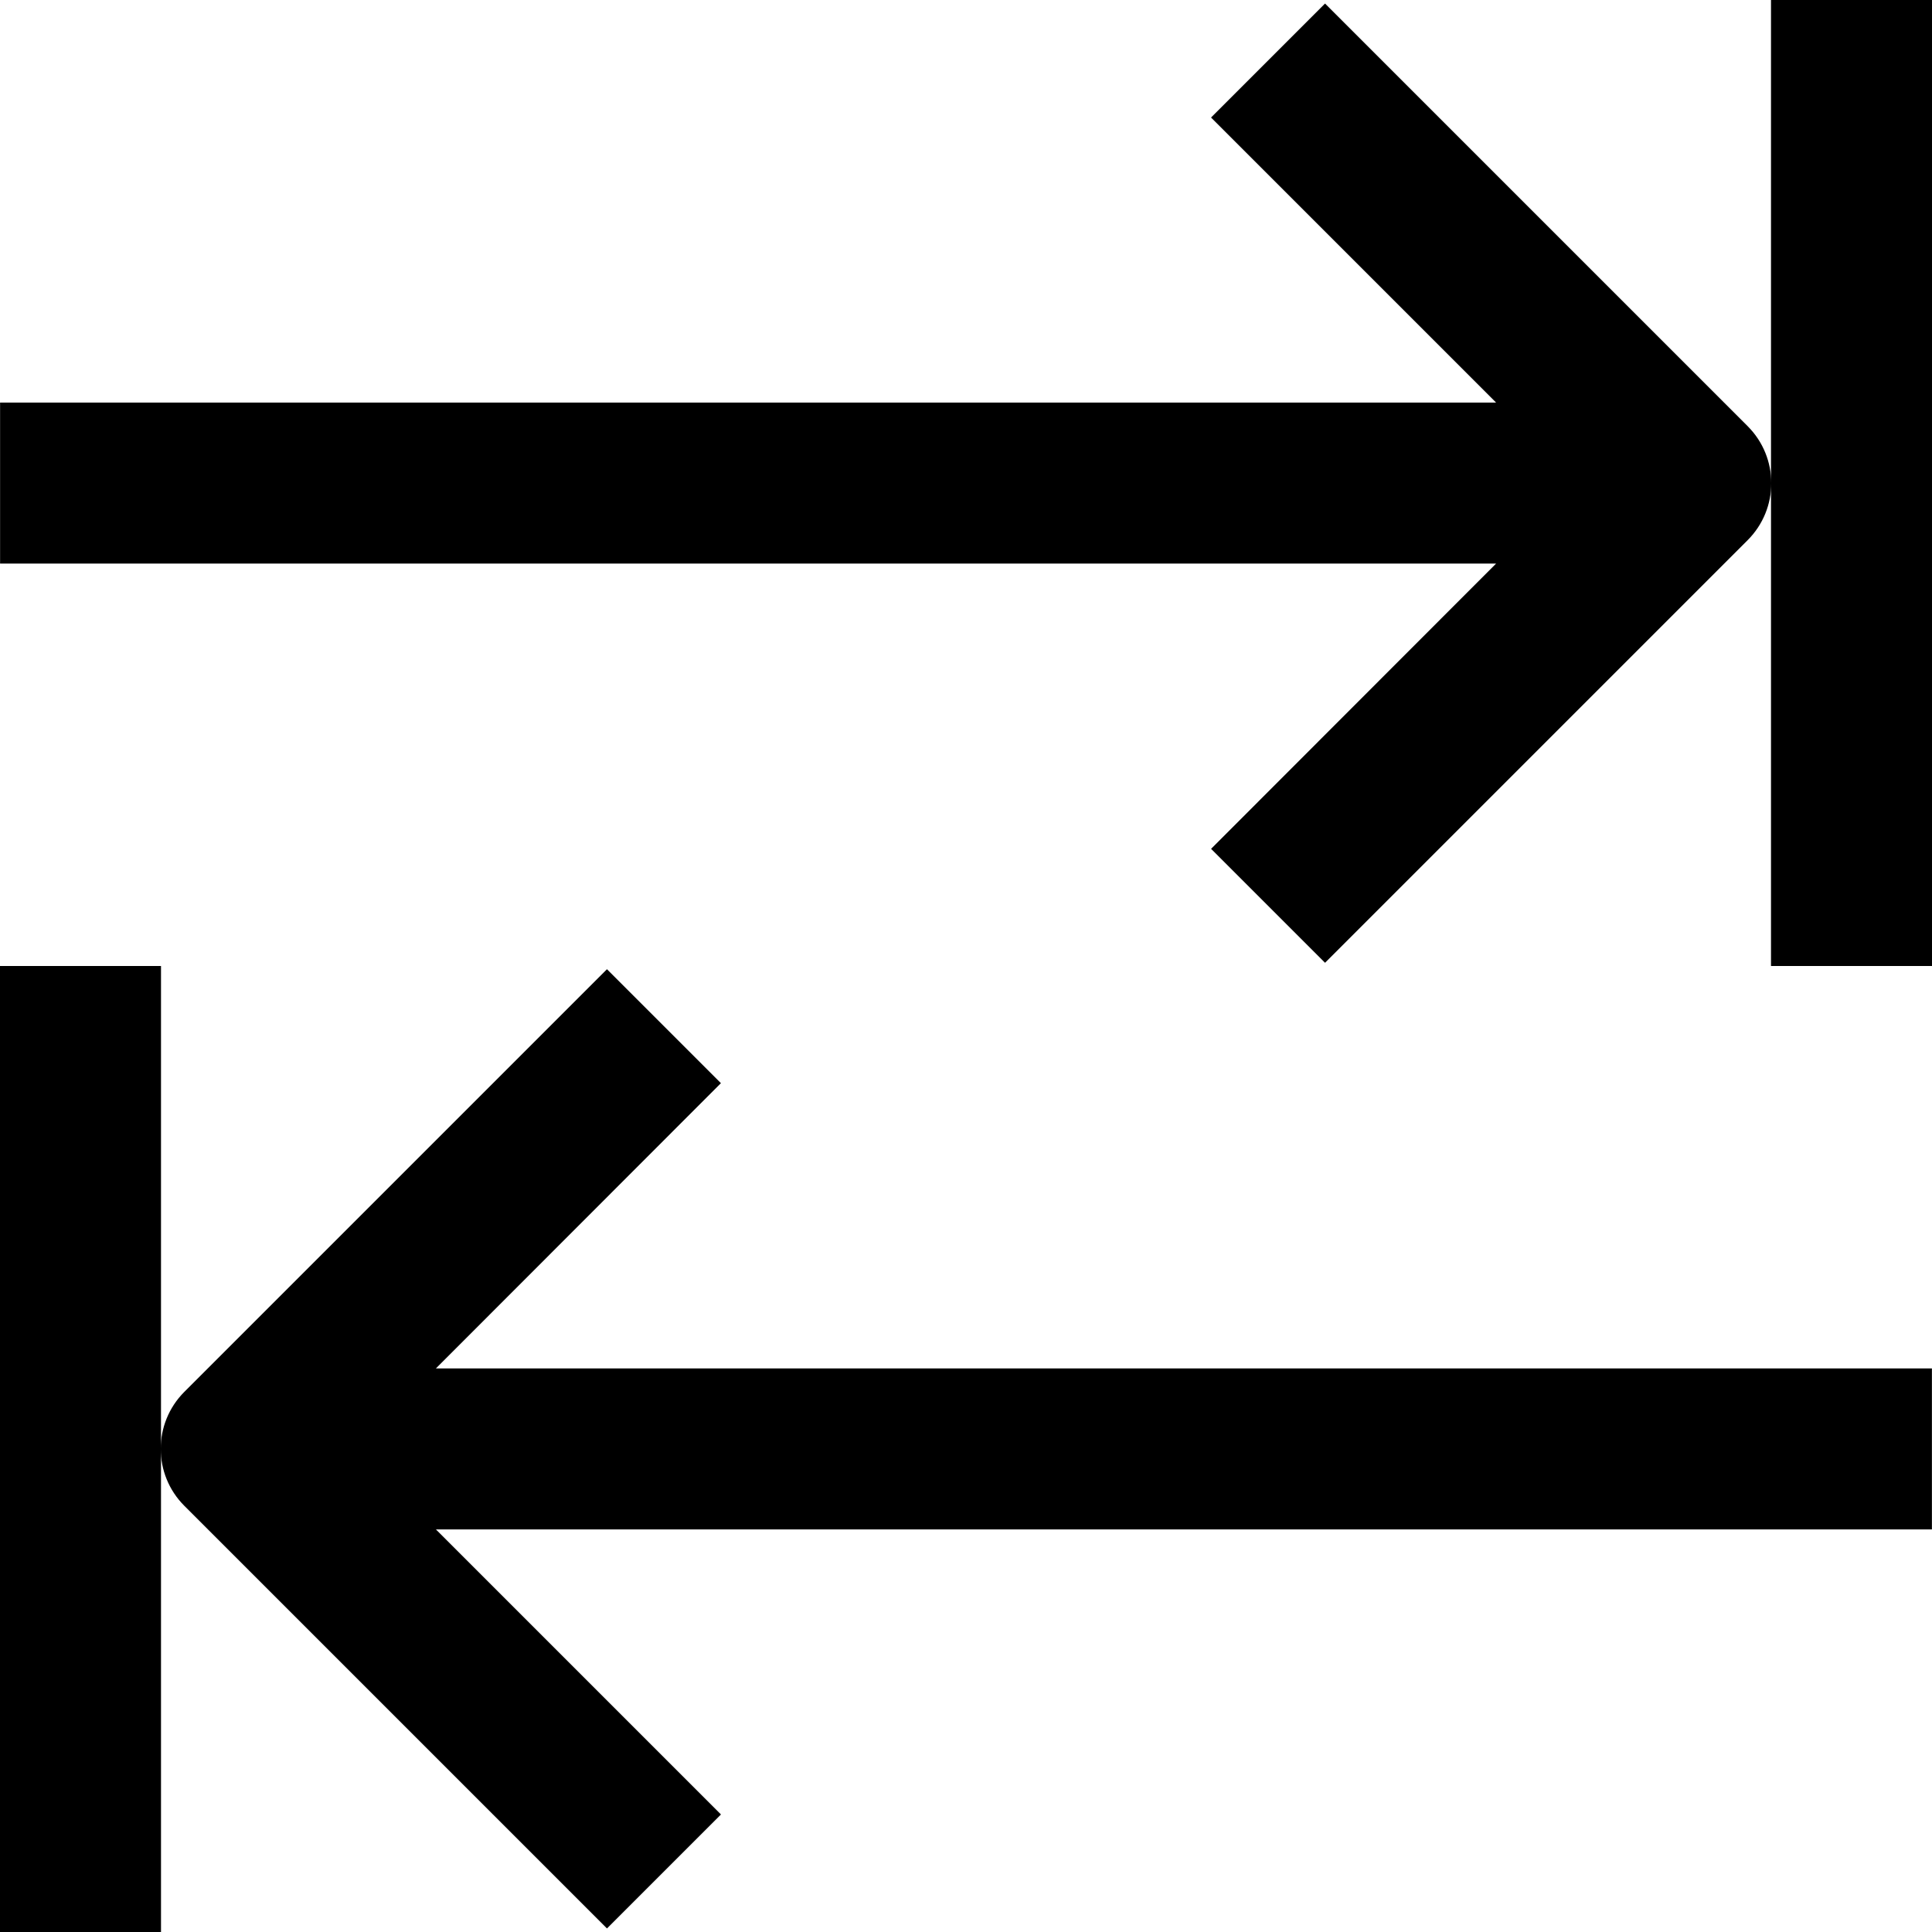 <svg version="1.1" xmlns="http://www.w3.org/2000/svg" width="24" height="24" viewBox="0 0 24 24">
   <path d="M8.956 13.456l-1.416-1.416-5.25 5.25c-0.391 0.391-0.391 1.025 0 1.416l5.25 5.25 1.416-1.416-3.541-3.541h18.584v-2h-18.584l3.541-3.544z" />
   <path d="M15.044 10.544l1.416 1.416 5.25-5.25c0.391-0.391 0.391-1.025 0-1.416l-5.25-5.25-1.416 1.416 3.541 3.541h-18.584v2h18.584l-3.541 3.544z" />
   <path d="M22 0h2v12h-2v-12z" />
   <path d="M0 12h2v12h-2v-12z" />
</svg>

